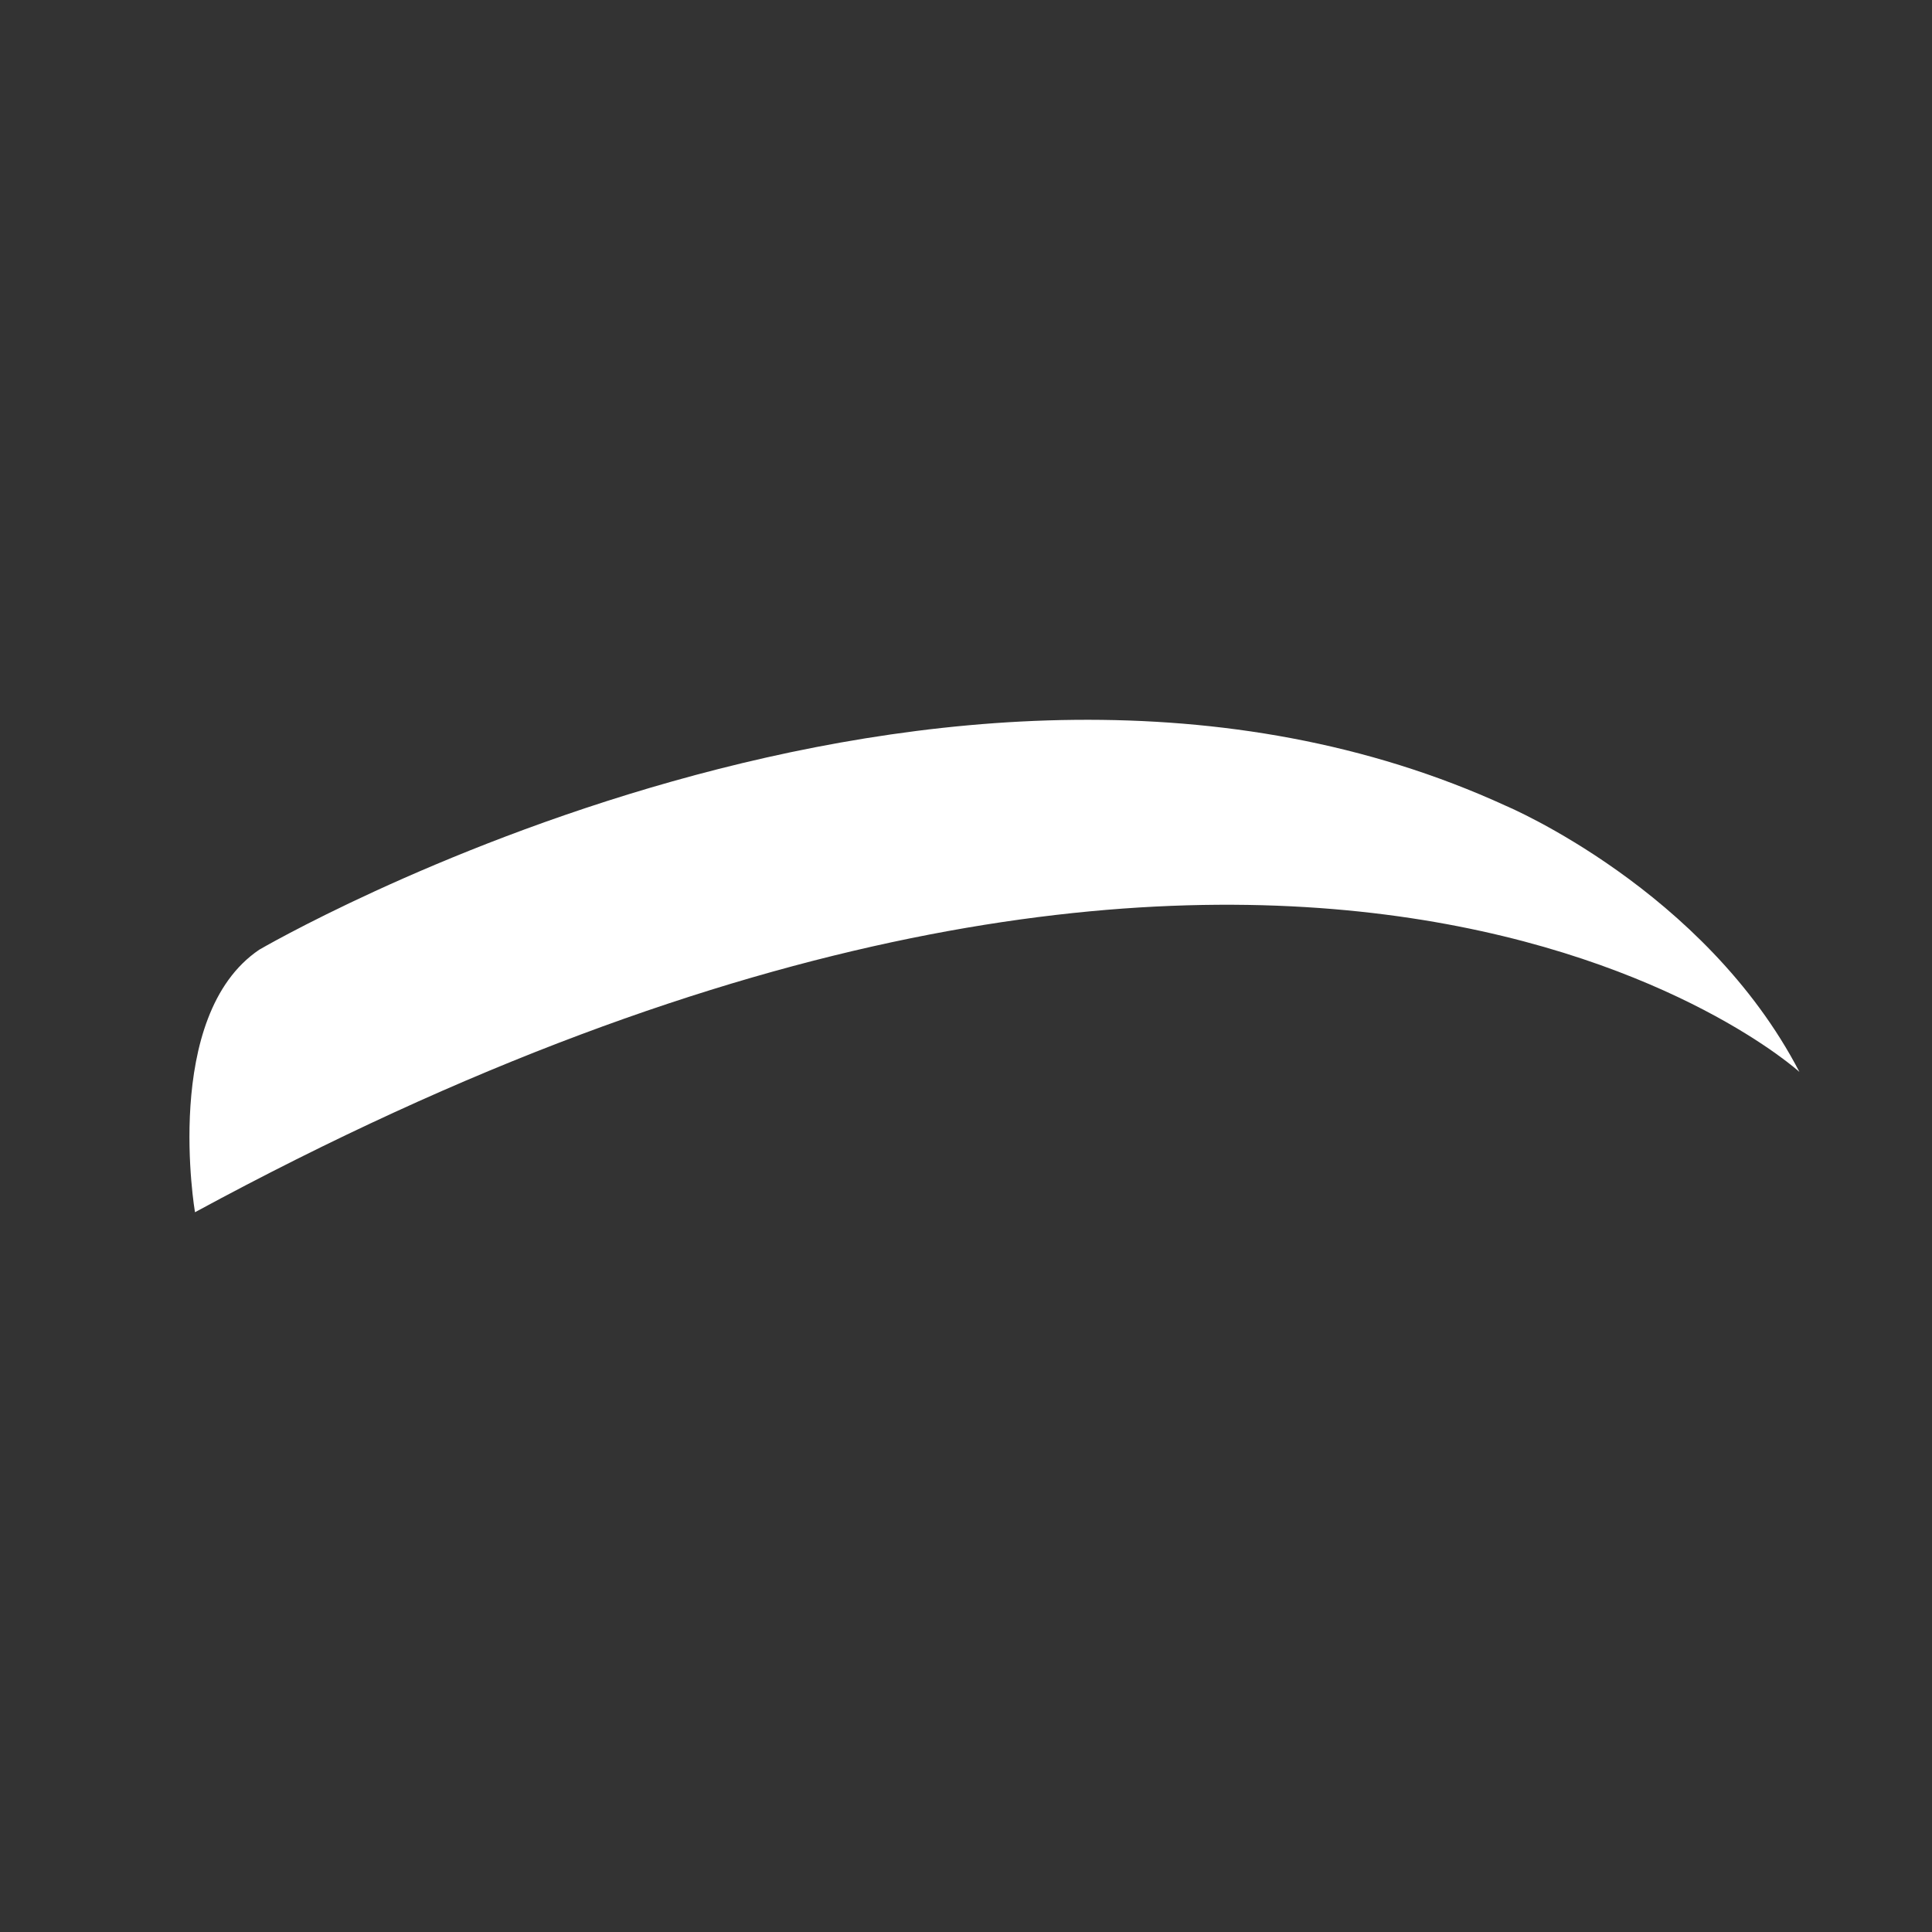 <svg width="40" height="40" viewBox="0 0 40 40" fill="none" xmlns="http://www.w3.org/2000/svg">
<rect x="0" y="0" width="40" height="40" fill="#333333" stroke="none"/>
<path fill-rule="evenodd" clip-rule="evenodd" d="M4.037 25.098C4.037 25.098 3.343 21.031 5.367 19.663C5.367 19.663 19.578 11.358 31.185 16.687C31.185 16.687 35.293 18.417 37.255 22.193C37.255 22.193 26.85 12.73 4.037 25.098Z" fill="white"/>
</svg>
